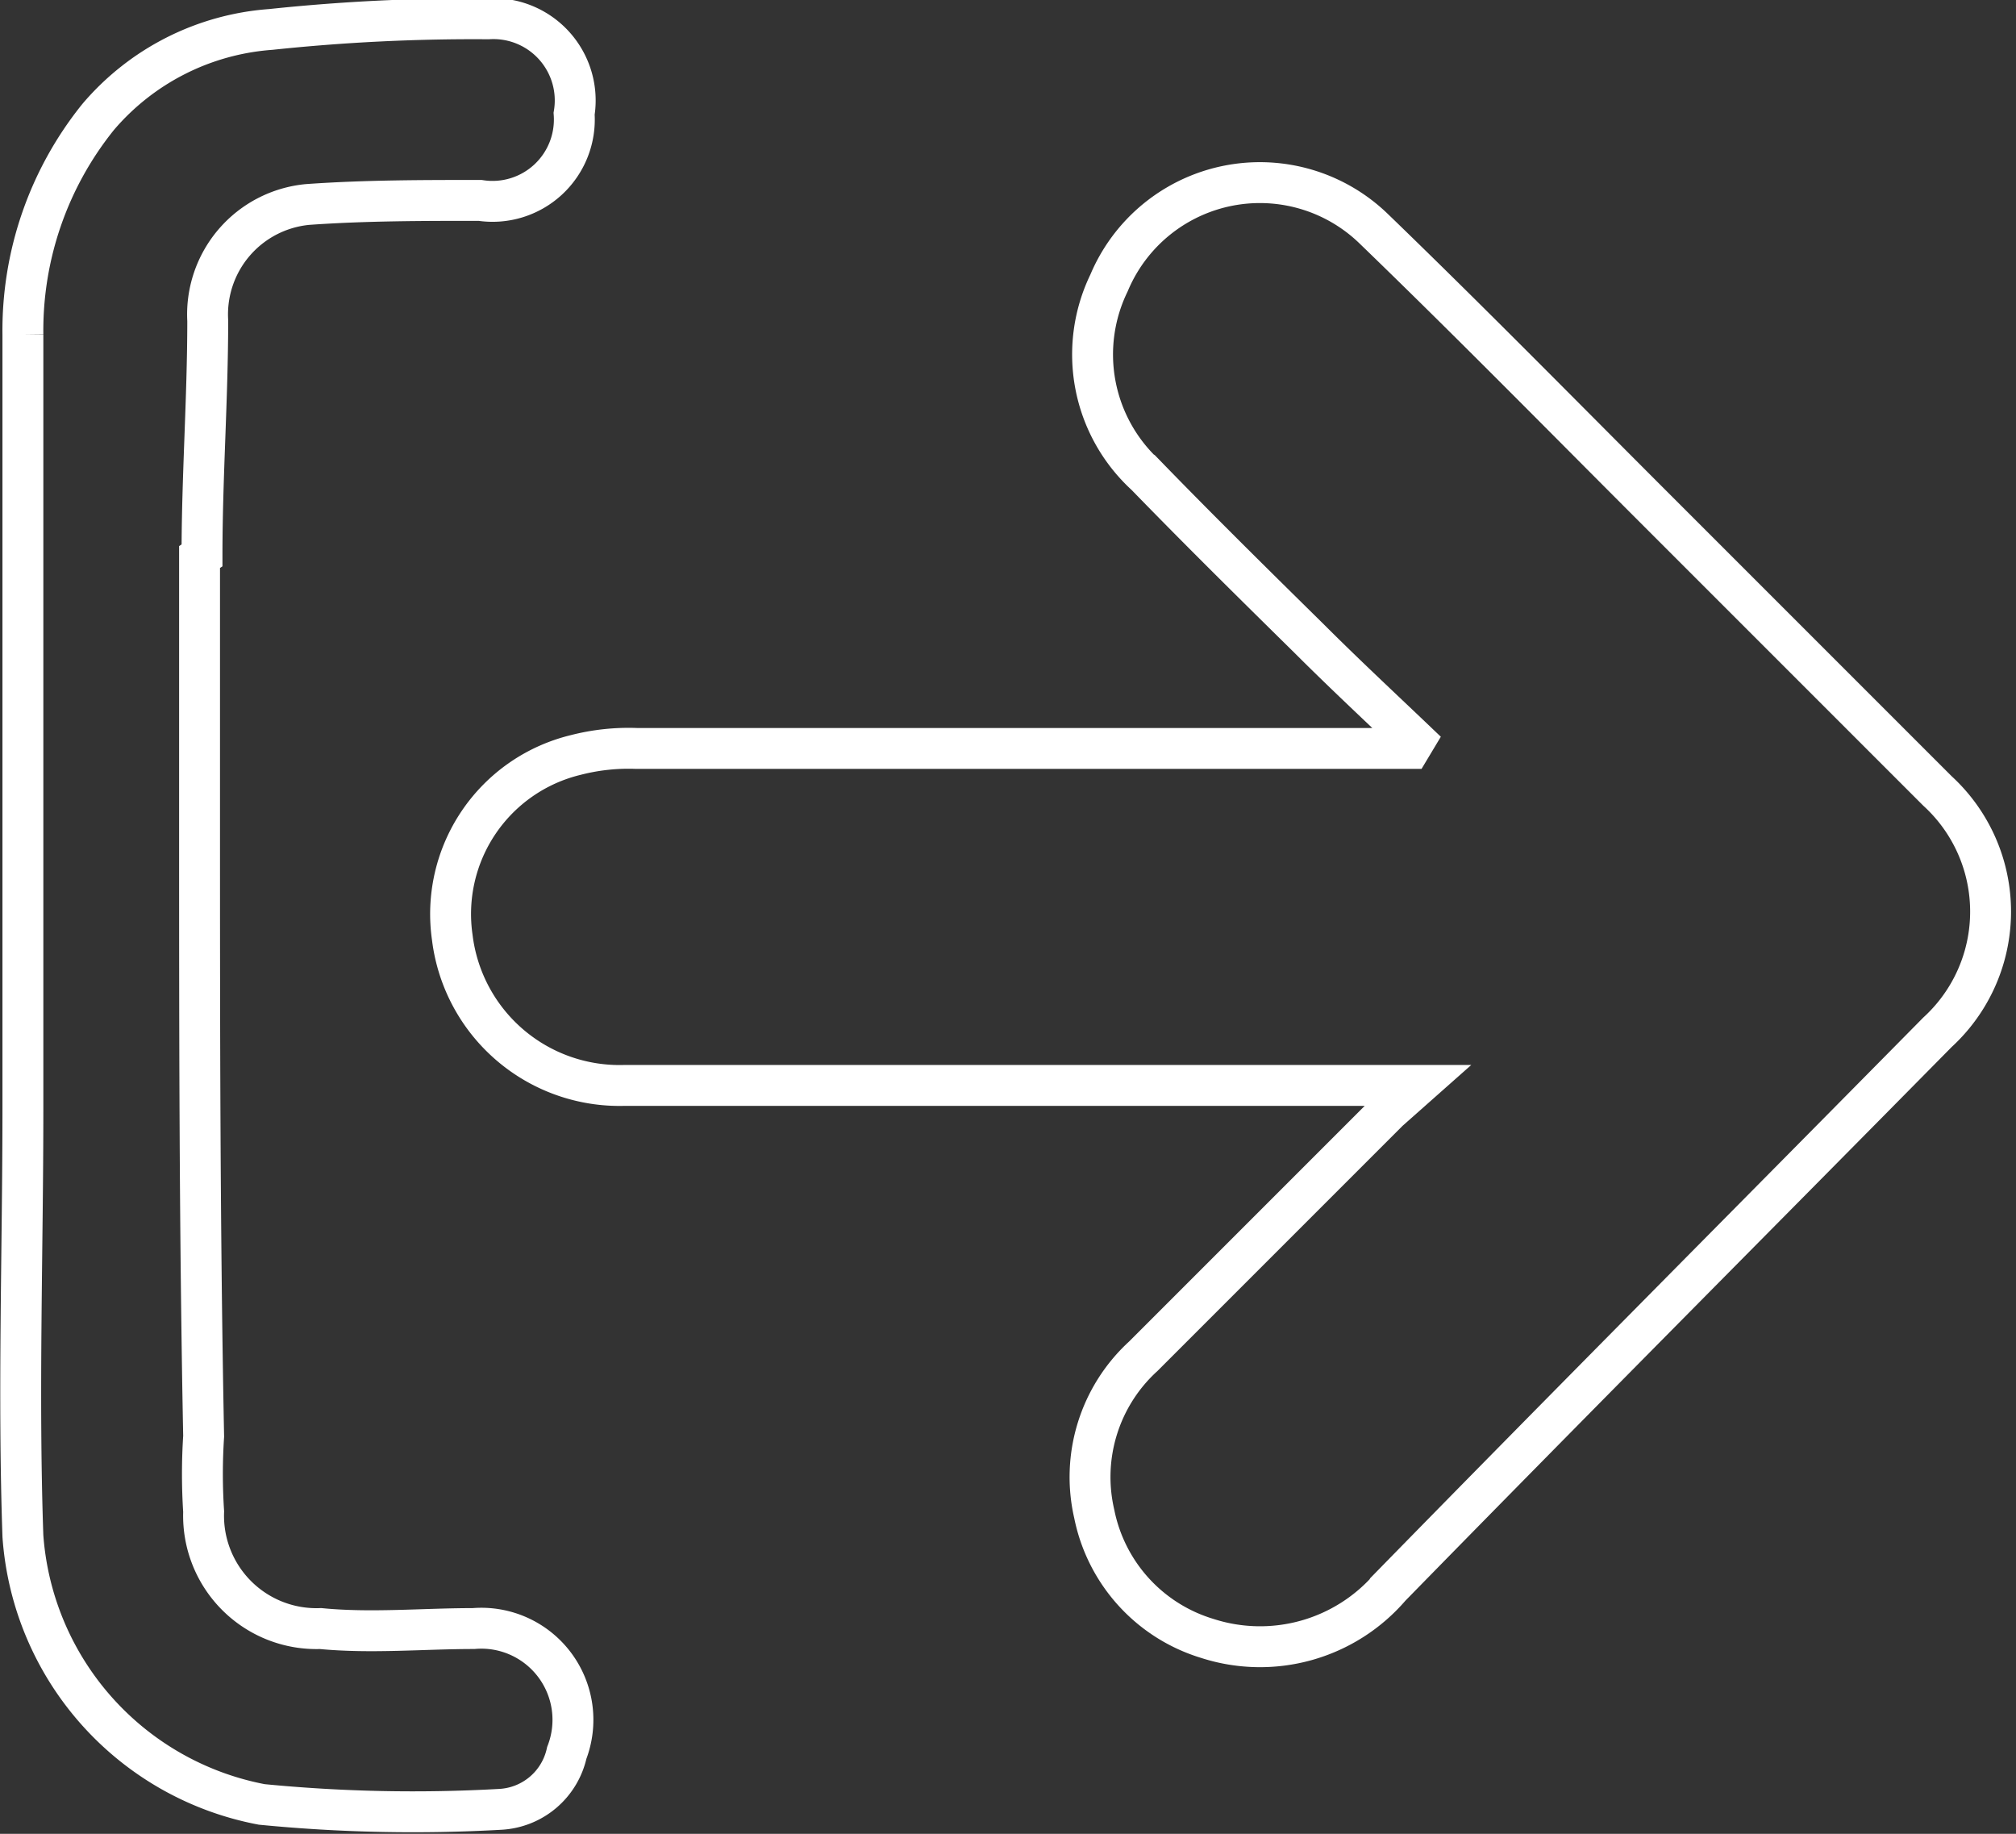 <svg id="Capa_1" data-name="Capa 1" xmlns="http://www.w3.org/2000/svg" viewBox="0 0 24.65 22.42"><rect x="0" y="0" width="24.65" height="22.42" fill="#333333" stroke="none"/><defs><style>.cls-1{fill:none;stroke:#fff;stroke-miterlimit:10;stroke-width:0.5px;}</style></defs><title>6</title><path class="cls-1" d="M311,398.06h-9.7a2.06,2.06,0,0,1-2.1-1.81,2,2,0,0,1,1.51-2.23,2.59,2.59,0,0,1,.74-.08h9.46l.06-.1c-.43-.41-.87-.82-1.29-1.24-.67-.66-1.33-1.31-2-2a2,2,0,0,1-.45-2.35,2,2,0,0,1,3.23-.67c1.16,1.12,2.28,2.26,3.42,3.4l3.48,3.48a2,2,0,0,1,0,2.95c-2.23,2.26-4.47,4.51-6.69,6.78a2.1,2.1,0,0,1-2.24.63,2,2,0,0,1-1.38-1.52,2,2,0,0,1,.6-1.93c1-1,2-2,3-3Z" transform="translate(-293.67 -384.79)"/><path class="cls-1" d="M296.11,391.6v3.2c0,2.52,0,5,.05,7.55a7.08,7.08,0,0,0,0,.92,1.38,1.38,0,0,0,1.43,1.43c.62.06,1.25,0,1.87,0a1.12,1.12,0,0,1,1.14,1.52.88.88,0,0,1-.81.69,19,19,0,0,1-2.92-.06,3.6,3.6,0,0,1-2.92-3.28c-.06-1.74,0-3.49,0-5.23,0-.39,0-.79,0-1.19,0-2.75,0-5.51,0-8.27a4.16,4.16,0,0,1,.92-2.66,3.06,3.06,0,0,1,2.11-1.07,23.57,23.57,0,0,1,2.66-.13,1,1,0,0,1,1.05,1.16,1,1,0,0,1-1.15,1.06c-.7,0-1.41,0-2.11.05a1.35,1.35,0,0,0-1.22,1.42c0,.95-.07,1.91-.07,2.87Z" transform="translate(-293.67 -384.79)"/></svg>